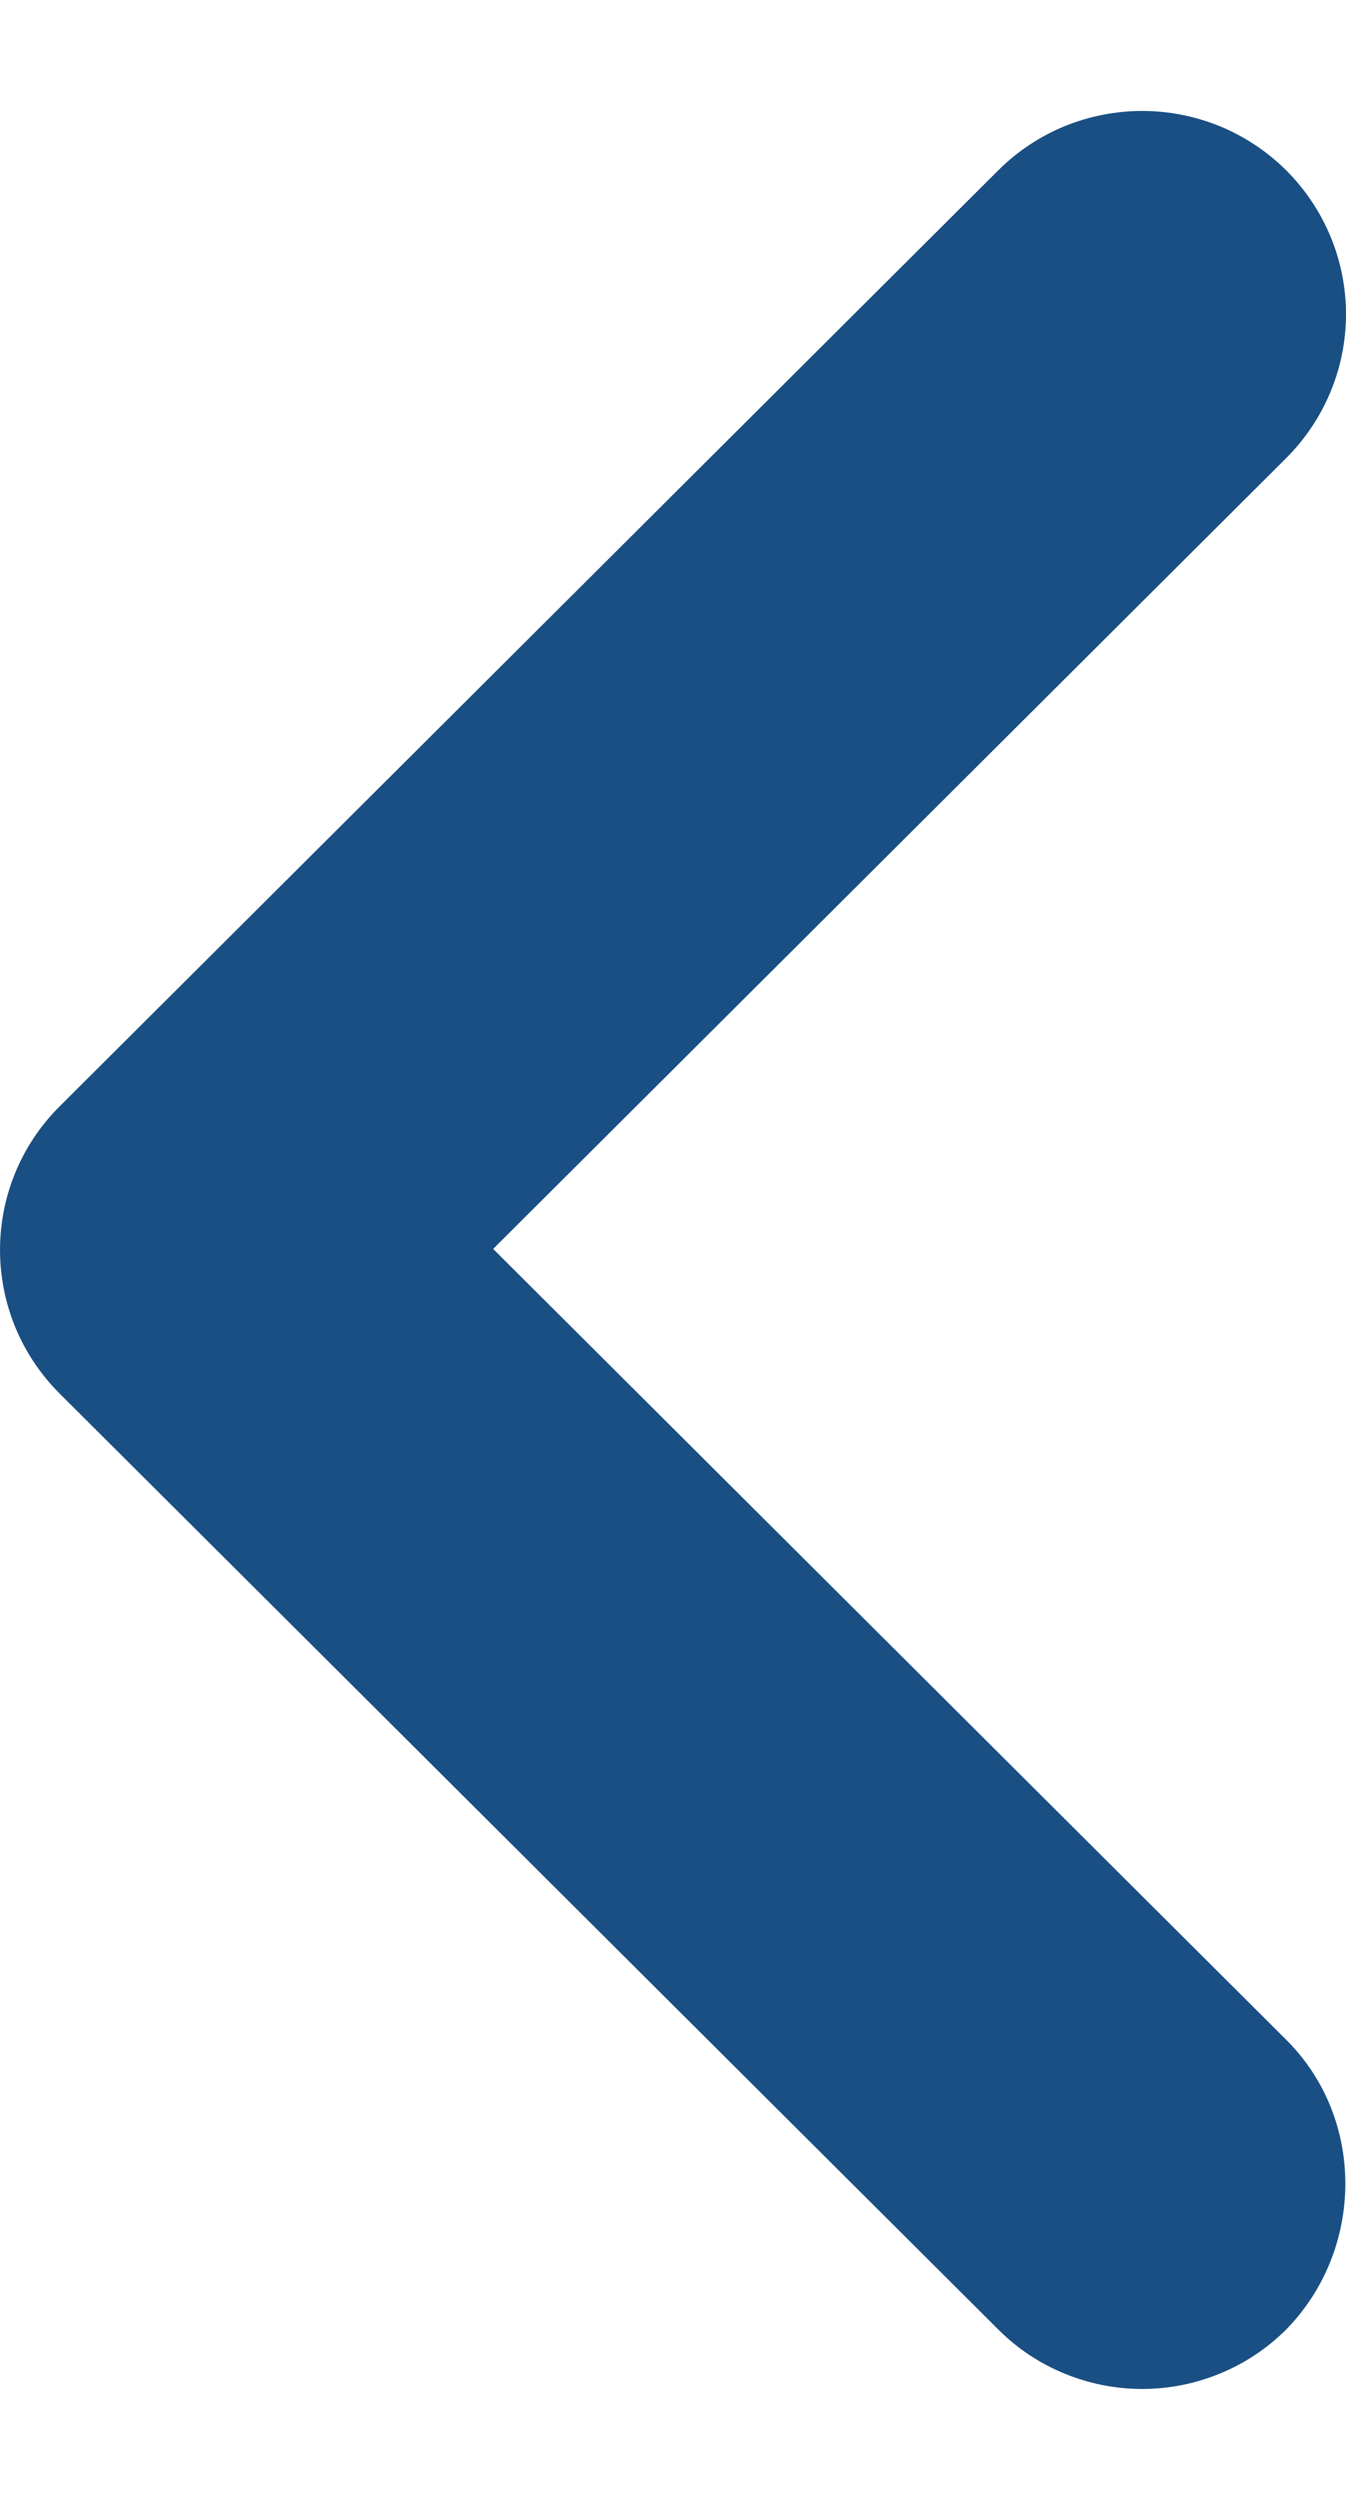 <svg width="42" height="78" viewBox="0 0 13 22" fill="none" xmlns="http://www.w3.org/2000/svg">
<path d="M12.424 18.629L4.763 10.99L12.424 3.351C12.606 3.169 12.751 2.952 12.85 2.714C12.949 2.476 13 2.221 13 1.963C13 1.705 12.949 1.45 12.85 1.212C12.751 0.974 12.606 0.757 12.424 0.575C12.241 0.393 12.024 0.248 11.785 0.149C11.546 0.051 11.29 -1.92056e-09 11.032 0C10.773 1.92056e-09 10.517 0.051 10.278 0.149C10.039 0.248 9.822 0.393 9.64 0.575L0.577 9.612C-0.192 10.379 -0.192 11.62 0.577 12.388L9.64 21.424C9.822 21.607 10.039 21.752 10.278 21.85C10.517 21.949 10.773 22 11.032 22C11.29 22 11.546 21.949 11.785 21.85C12.024 21.752 12.241 21.607 12.424 21.424C13.174 20.656 13.193 19.396 12.424 18.629Z" fill="#194F83"/>
</svg>
